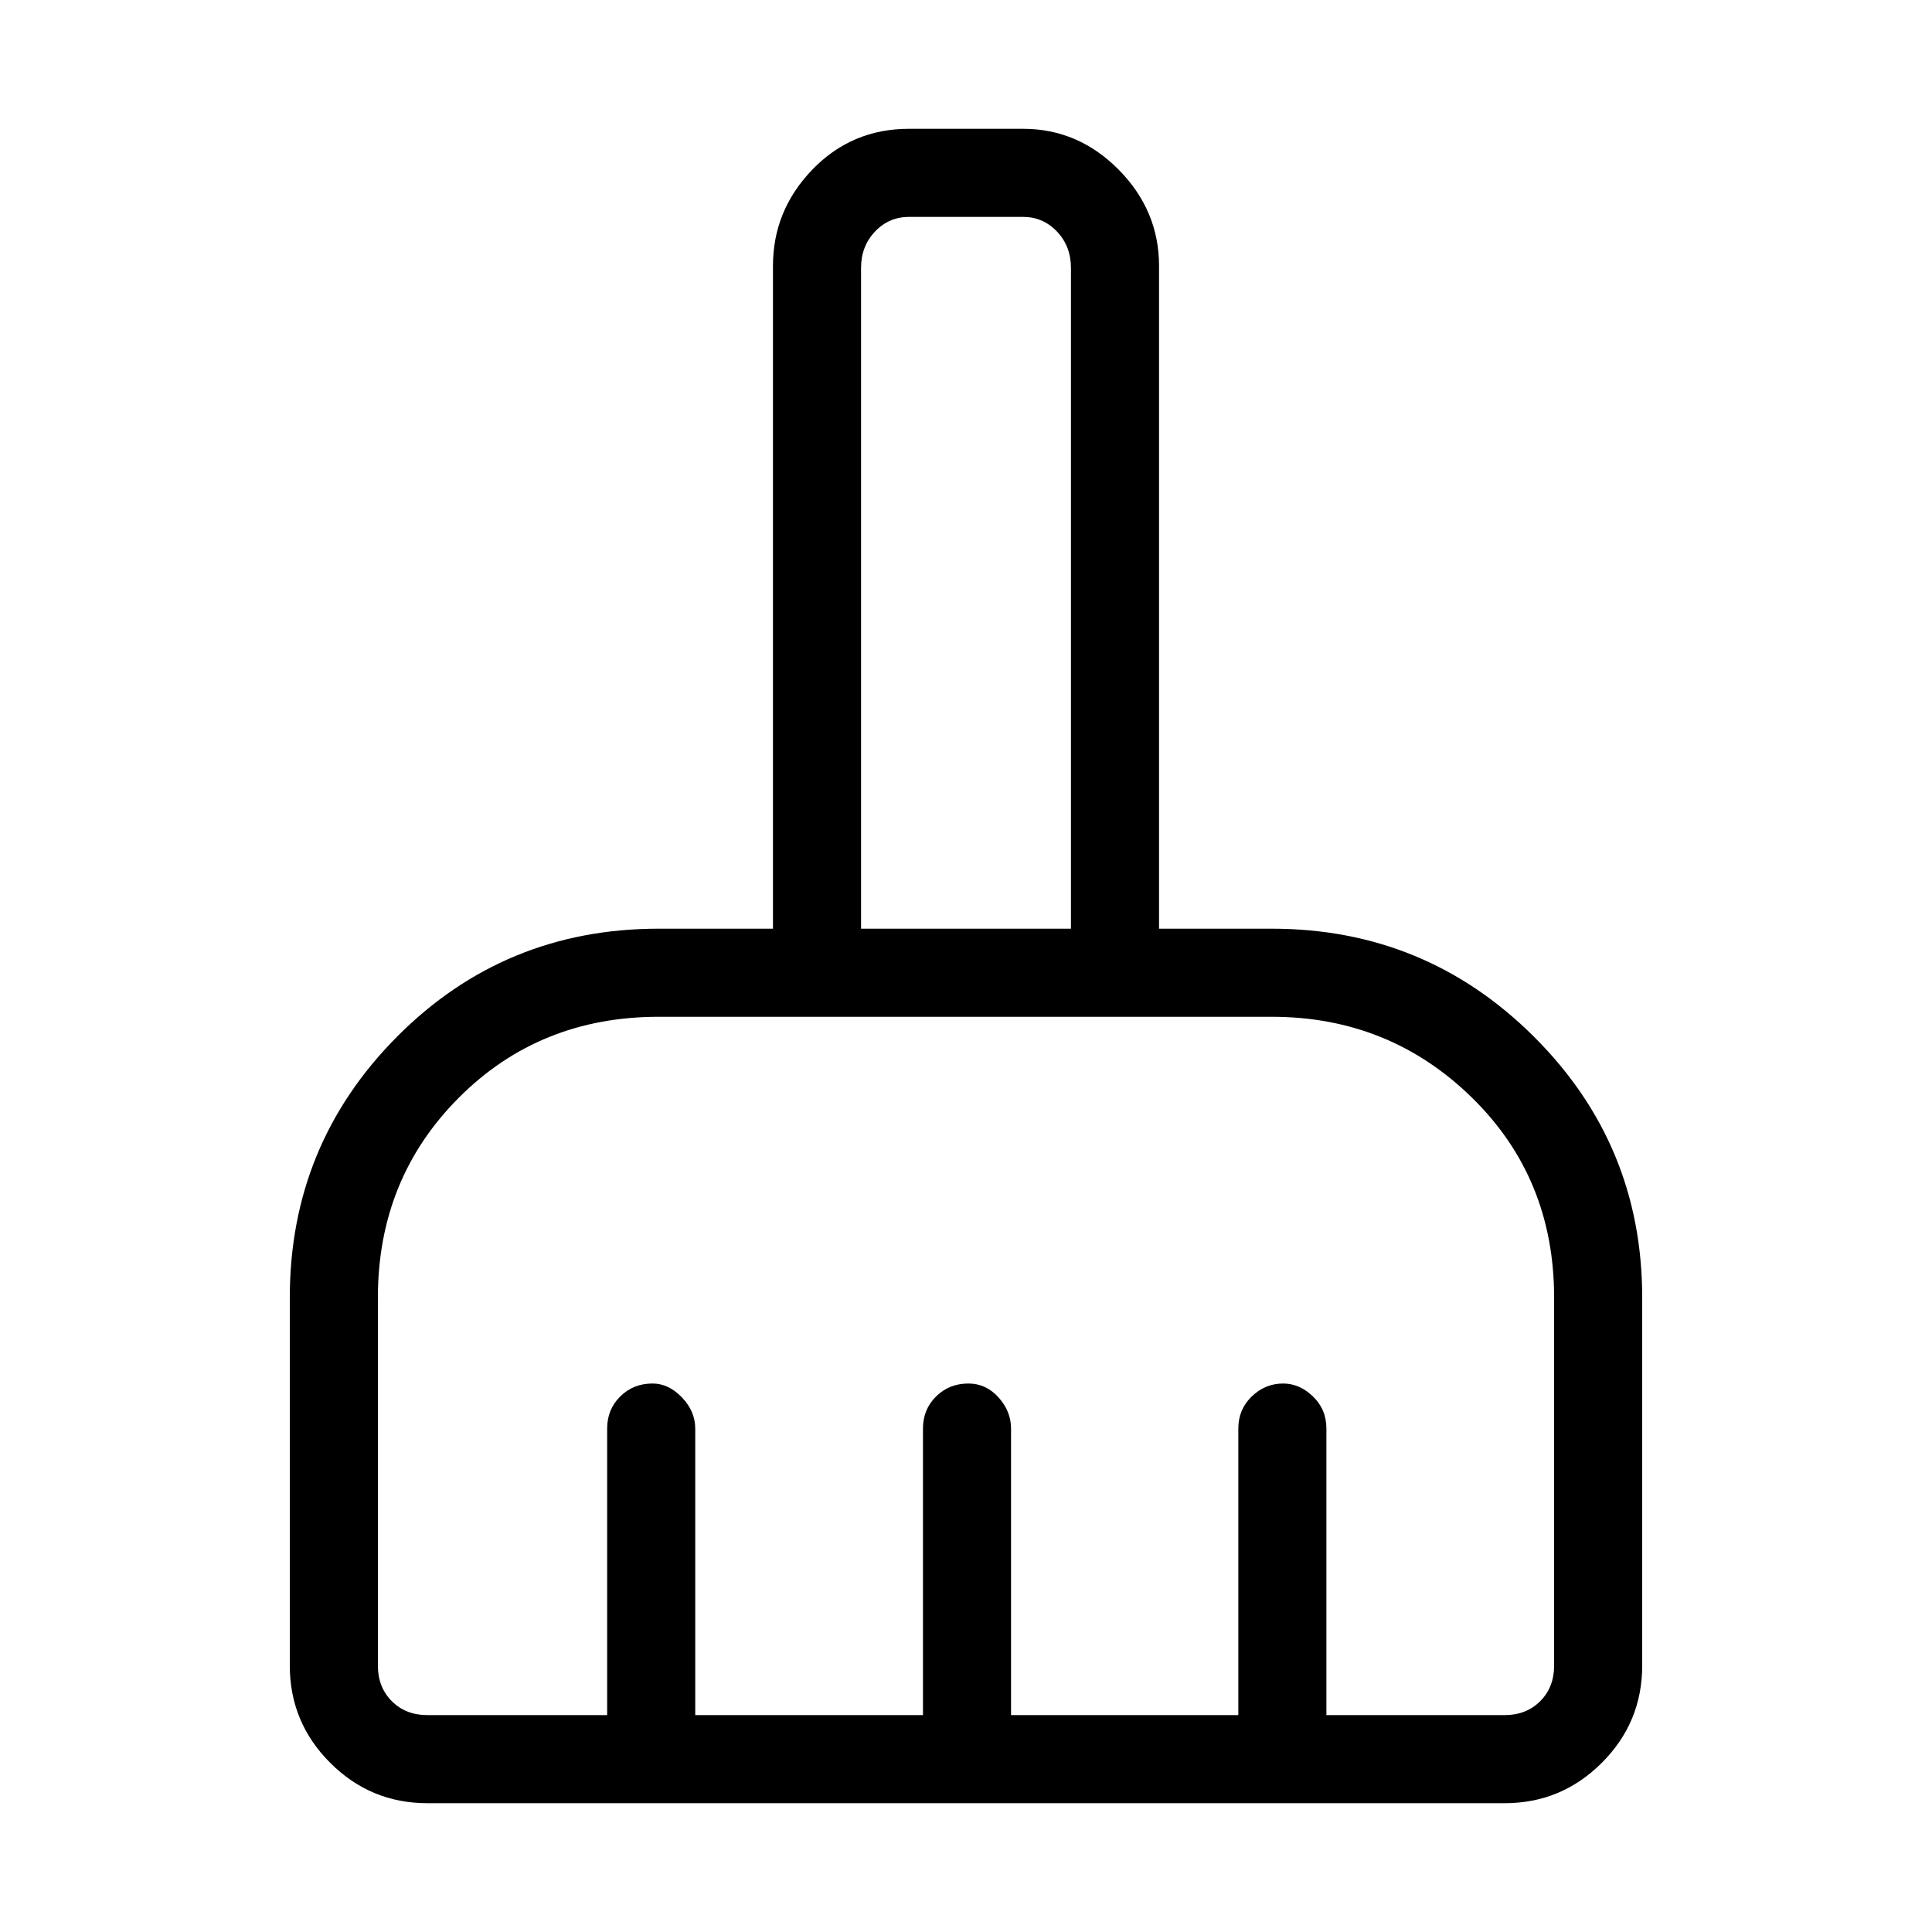 <svg xmlns="http://www.w3.org/2000/svg" height="48" viewBox="0 -960 960 960" width="48"><path d="M212.38-64q-28.25 0-48.31-20.07Q144-104.13 144-132.38v-182.85q0-76.07 53.33-129.69 53.34-53.62 129.98-53.62h56.77v-329.31q0-27.56 19.56-47.86Q423.2-896 451.69-896h56.62q27.44 0 47.53 20.29 20.08 20.3 20.08 47.86v329.31h56q76.4 0 130.24 53.62T816-315.23v182.85q0 28.25-20.07 48.31Q775.87-64 747.62-64H212.38Zm0-43.77h89.31v-142.38q0-9.52 6.49-15.95 6.49-6.44 16.08-6.44 7.99 0 14.6 6.91 6.6 6.91 6.6 15.48v142.38h113.16v-142.38q0-9.52 6.49-15.95 6.49-6.44 16.09-6.44 8.75 0 14.97 6.91 6.21 6.91 6.21 15.48v142.38h112.93v-142.38q0-9.52 6.66-15.95 6.67-6.44 15.61-6.44 8.19 0 14.84 6.44 6.66 6.43 6.66 15.95v142.38h88.54q10.76 0 17.69-6.92 6.92-6.93 6.92-17.69v-182.85q0-59.53-41.01-99.54-41-40-99.3-40H327.31q-59.31 0-99.43 40.32-40.11 40.33-40.11 99.22v182.85q0 10.76 6.92 17.69 6.93 6.92 17.69 6.92Zm319.77-390.77v-328.31q0-10.77-6.92-18.07-6.92-7.31-16.92-7.31h-56.62q-10 0-16.92 7.31-6.92 7.3-6.92 18.07v328.31h104.3Zm0 0h-104.3H532.15Z"/></svg>